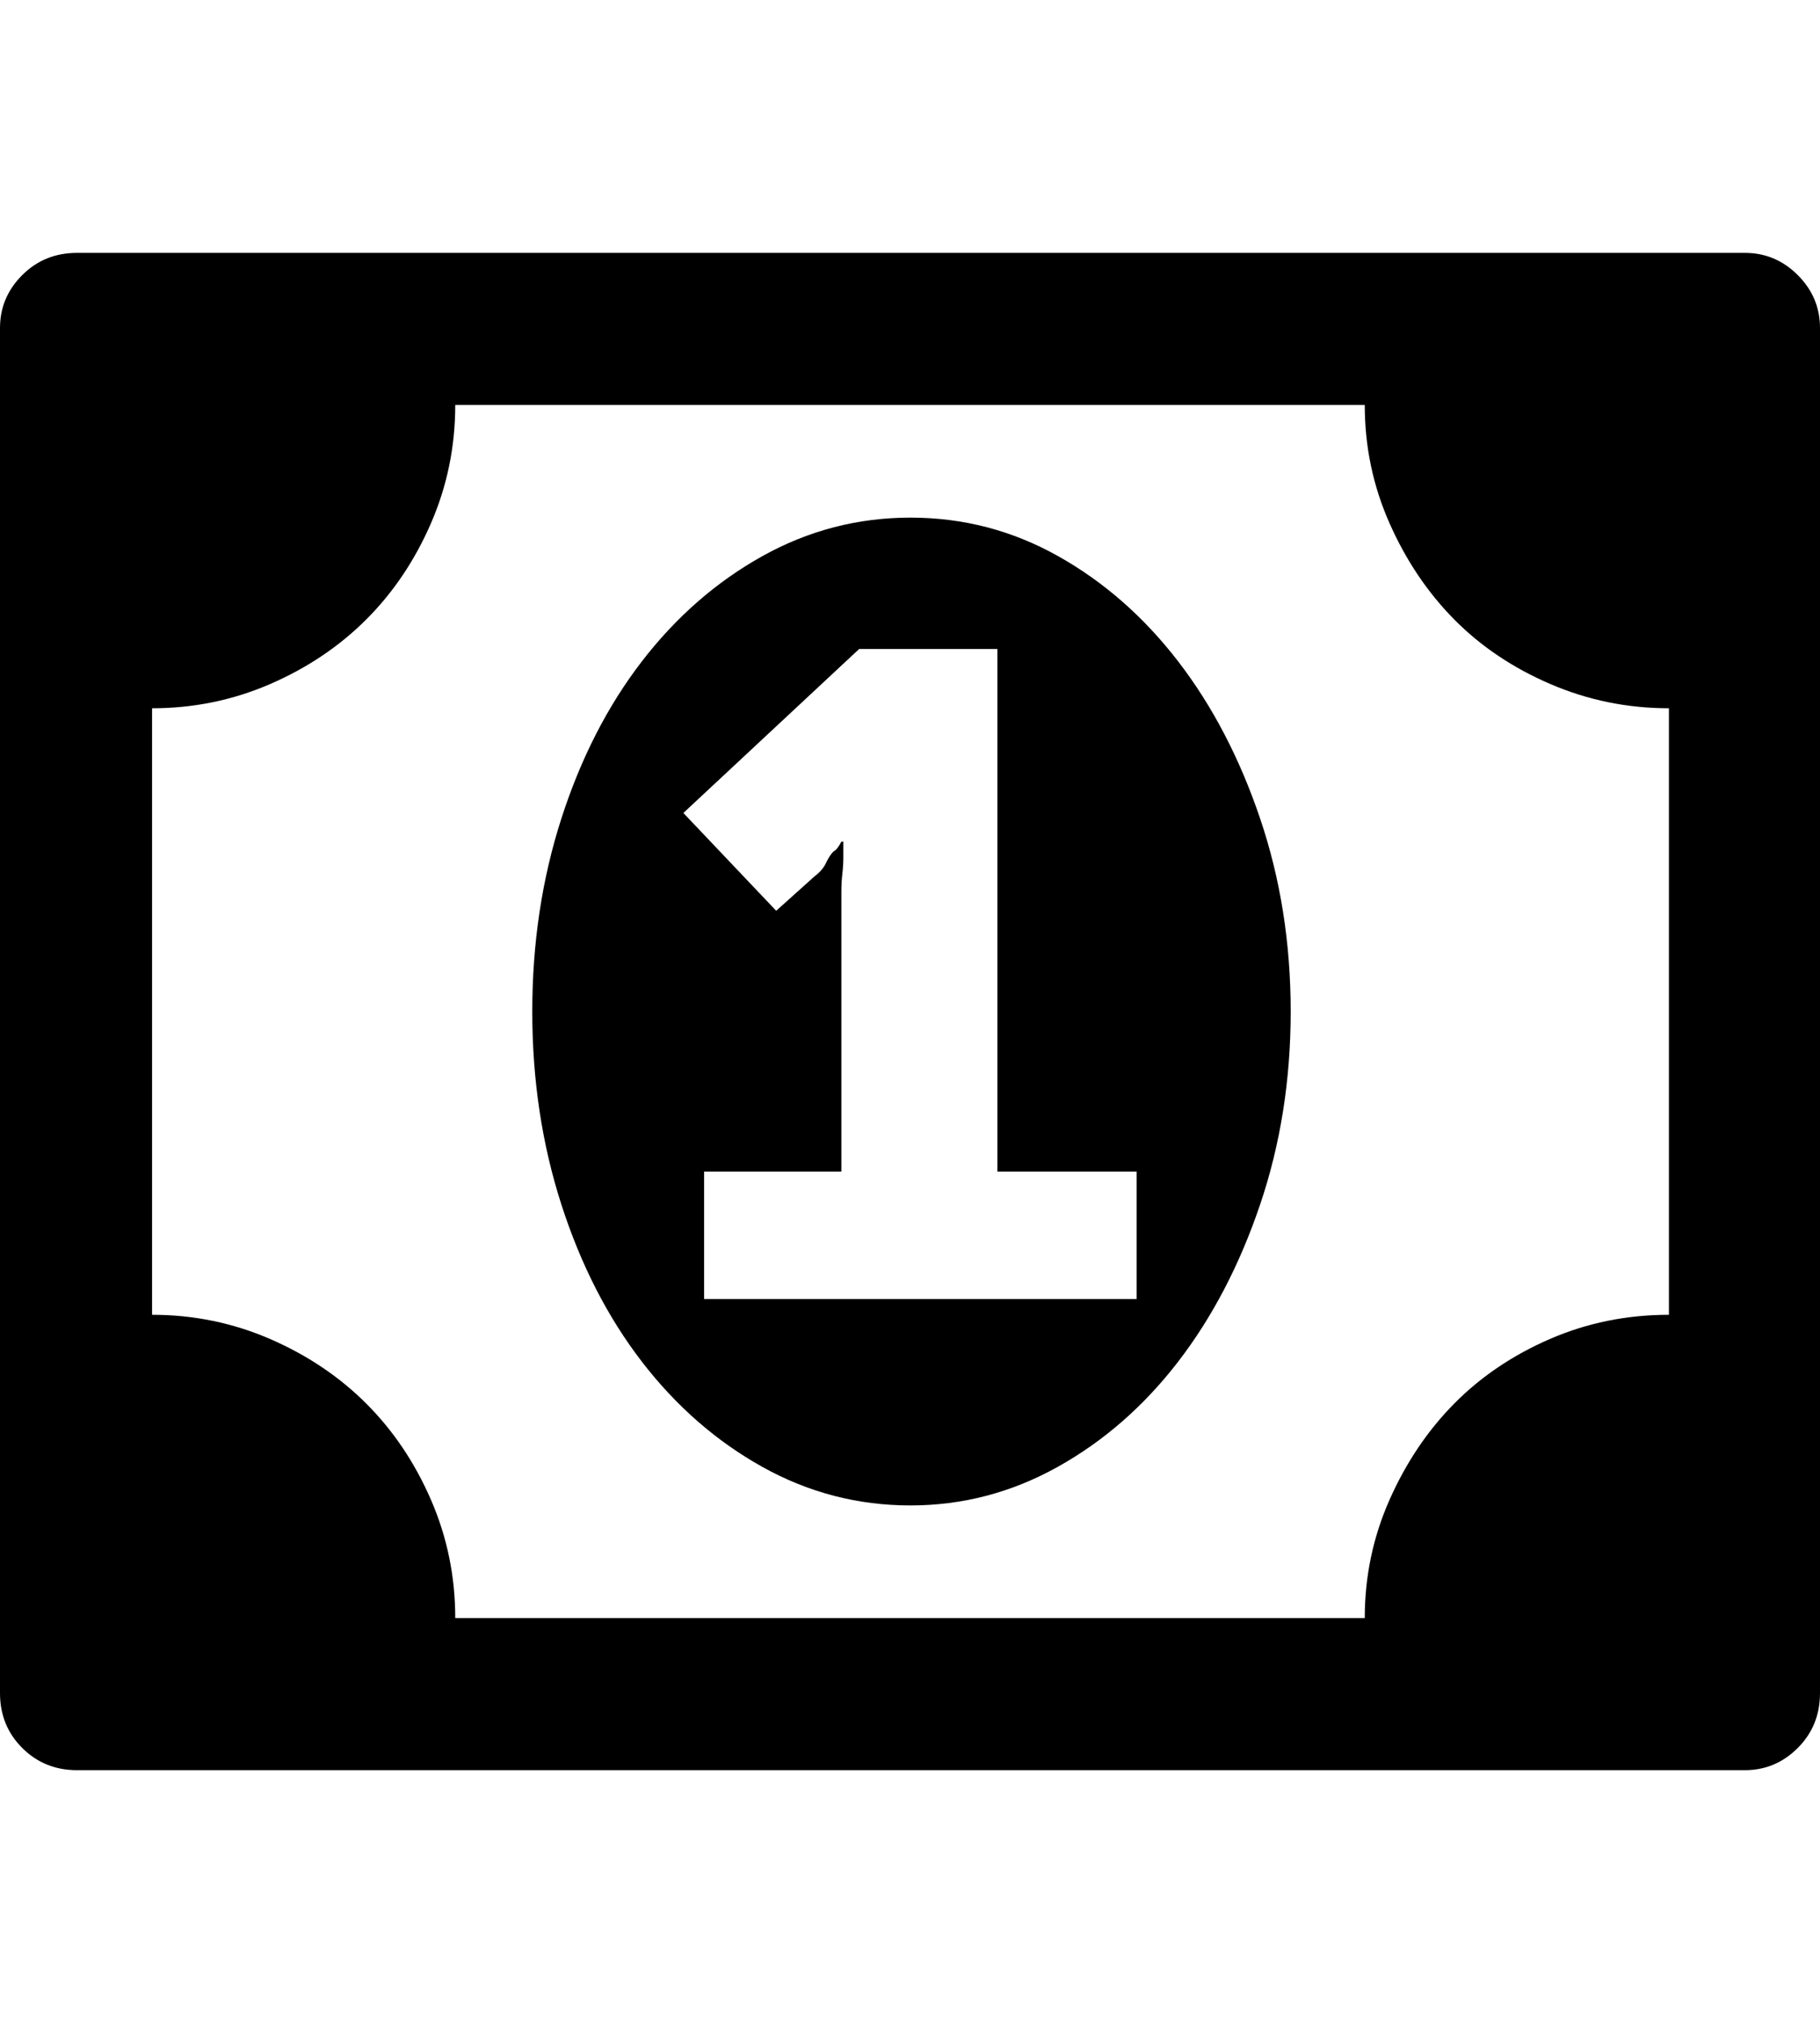 <svg height="1000px" width="899.902px" xmlns="http://www.w3.org/2000/svg">
  <g>
    <path d="M0 836.914c0 0 0 -674.805 0 -674.805c0 -10.091 3.662 -18.799 10.986 -26.123c7.325 -7.324 16.358 -10.986 27.1 -10.986c0 0 824.707 0 824.707 0c10.091 0 18.799 3.662 26.123 10.986c7.324 7.324 10.986 16.032 10.986 26.123c0 0 0 674.805 0 674.805c0 10.742 -3.662 19.775 -10.986 27.1c-7.324 7.324 -16.032 10.986 -26.123 10.986c0 0 -824.707 0 -824.707 0c-10.742 0 -19.775 -3.662 -27.1 -10.986c-7.324 -7.325 -10.986 -16.358 -10.986 -27.1c0 0 0 0 0 0m75.195 -187.012c20.508 0 39.958 3.988 58.35 11.963c18.392 7.975 34.261 18.636 47.607 31.983c13.347 13.346 24.008 29.215 31.983 47.607c7.975 18.392 11.963 37.842 11.963 58.35c0 0 449.707 0 449.707 0c0 -20.508 4.069 -39.958 12.207 -58.35c8.138 -18.392 18.799 -34.261 31.982 -47.607c13.184 -13.347 28.971 -24.008 47.363 -31.983c18.392 -7.975 38.005 -11.963 58.838 -11.963c0 0 0 -299.804 0 -299.804c-20.508 0 -40.039 -3.988 -58.593 -11.963c-18.555 -7.976 -34.424 -18.636 -47.608 -31.983c-13.183 -13.346 -23.844 -29.215 -31.982 -47.607c-8.138 -18.392 -12.207 -37.842 -12.207 -58.35c0 0 -449.707 0 -449.707 0c0 20.508 -3.988 39.958 -11.963 58.35c-7.975 18.392 -18.636 34.261 -31.983 47.607c-13.346 13.347 -29.215 24.007 -47.607 31.983c-18.392 7.975 -37.842 11.963 -58.35 11.963c0 0 0 299.804 0 299.804c0 0 0 0 0 0m187.989 -149.902c0 -33.854 4.801 -65.674 14.404 -95.459c9.603 -29.785 22.868 -55.664 39.795 -77.637c16.927 -21.972 36.784 -39.306 59.57 -52.002c22.787 -12.695 47.201 -19.043 73.242 -19.043c26.042 0 50.375 6.348 72.998 19.043c22.624 12.696 42.399 30.03 59.327 52.002c16.927 21.973 30.436 47.852 40.527 77.637c10.091 29.785 15.137 61.605 15.137 95.459c0 33.854 -5.046 65.674 -15.137 95.459c-10.091 29.785 -23.6 55.664 -40.527 77.637c-16.928 21.972 -36.784 39.306 -59.571 52.002c-22.786 12.695 -47.038 19.043 -72.754 19.043c-26.041 0 -50.455 -6.348 -73.242 -19.043c-22.786 -12.696 -42.643 -30.03 -59.57 -52.002c-16.927 -21.973 -30.192 -47.852 -39.795 -77.637c-9.603 -29.785 -14.404 -61.605 -14.404 -95.459c0 0 0 0 0 0m74.707 -98.145c0 0 45.898 48.34 45.898 48.34c0 0 19.043 -17.09 19.043 -17.09c2.604 -1.953 4.476 -4.15 5.615 -6.591c1.14 -2.442 2.36 -4.314 3.662 -5.616c1.302 -0.651 2.605 -2.278 3.907 -4.882c0 0 0.976 0 0.976 0c0 0 0 7.812 0 7.812c0 2.604 -0.163 5.29 -0.488 8.057c-0.326 2.767 -0.488 5.778 -0.488 9.033c0 0 0 138.183 0 138.183c0 0 -67.871 0 -67.871 0c0 0 0 62.989 0 62.989c0 0 213.867 0 213.867 0c0 0 0 -62.989 0 -62.989c0 0 -68.848 0 -68.848 0c0 0 0 -258.3 0 -258.3c0 0 -68.359 0 -68.359 0c0 0 -86.914 81.054 -86.914 81.054" />
  </g>
</svg>
